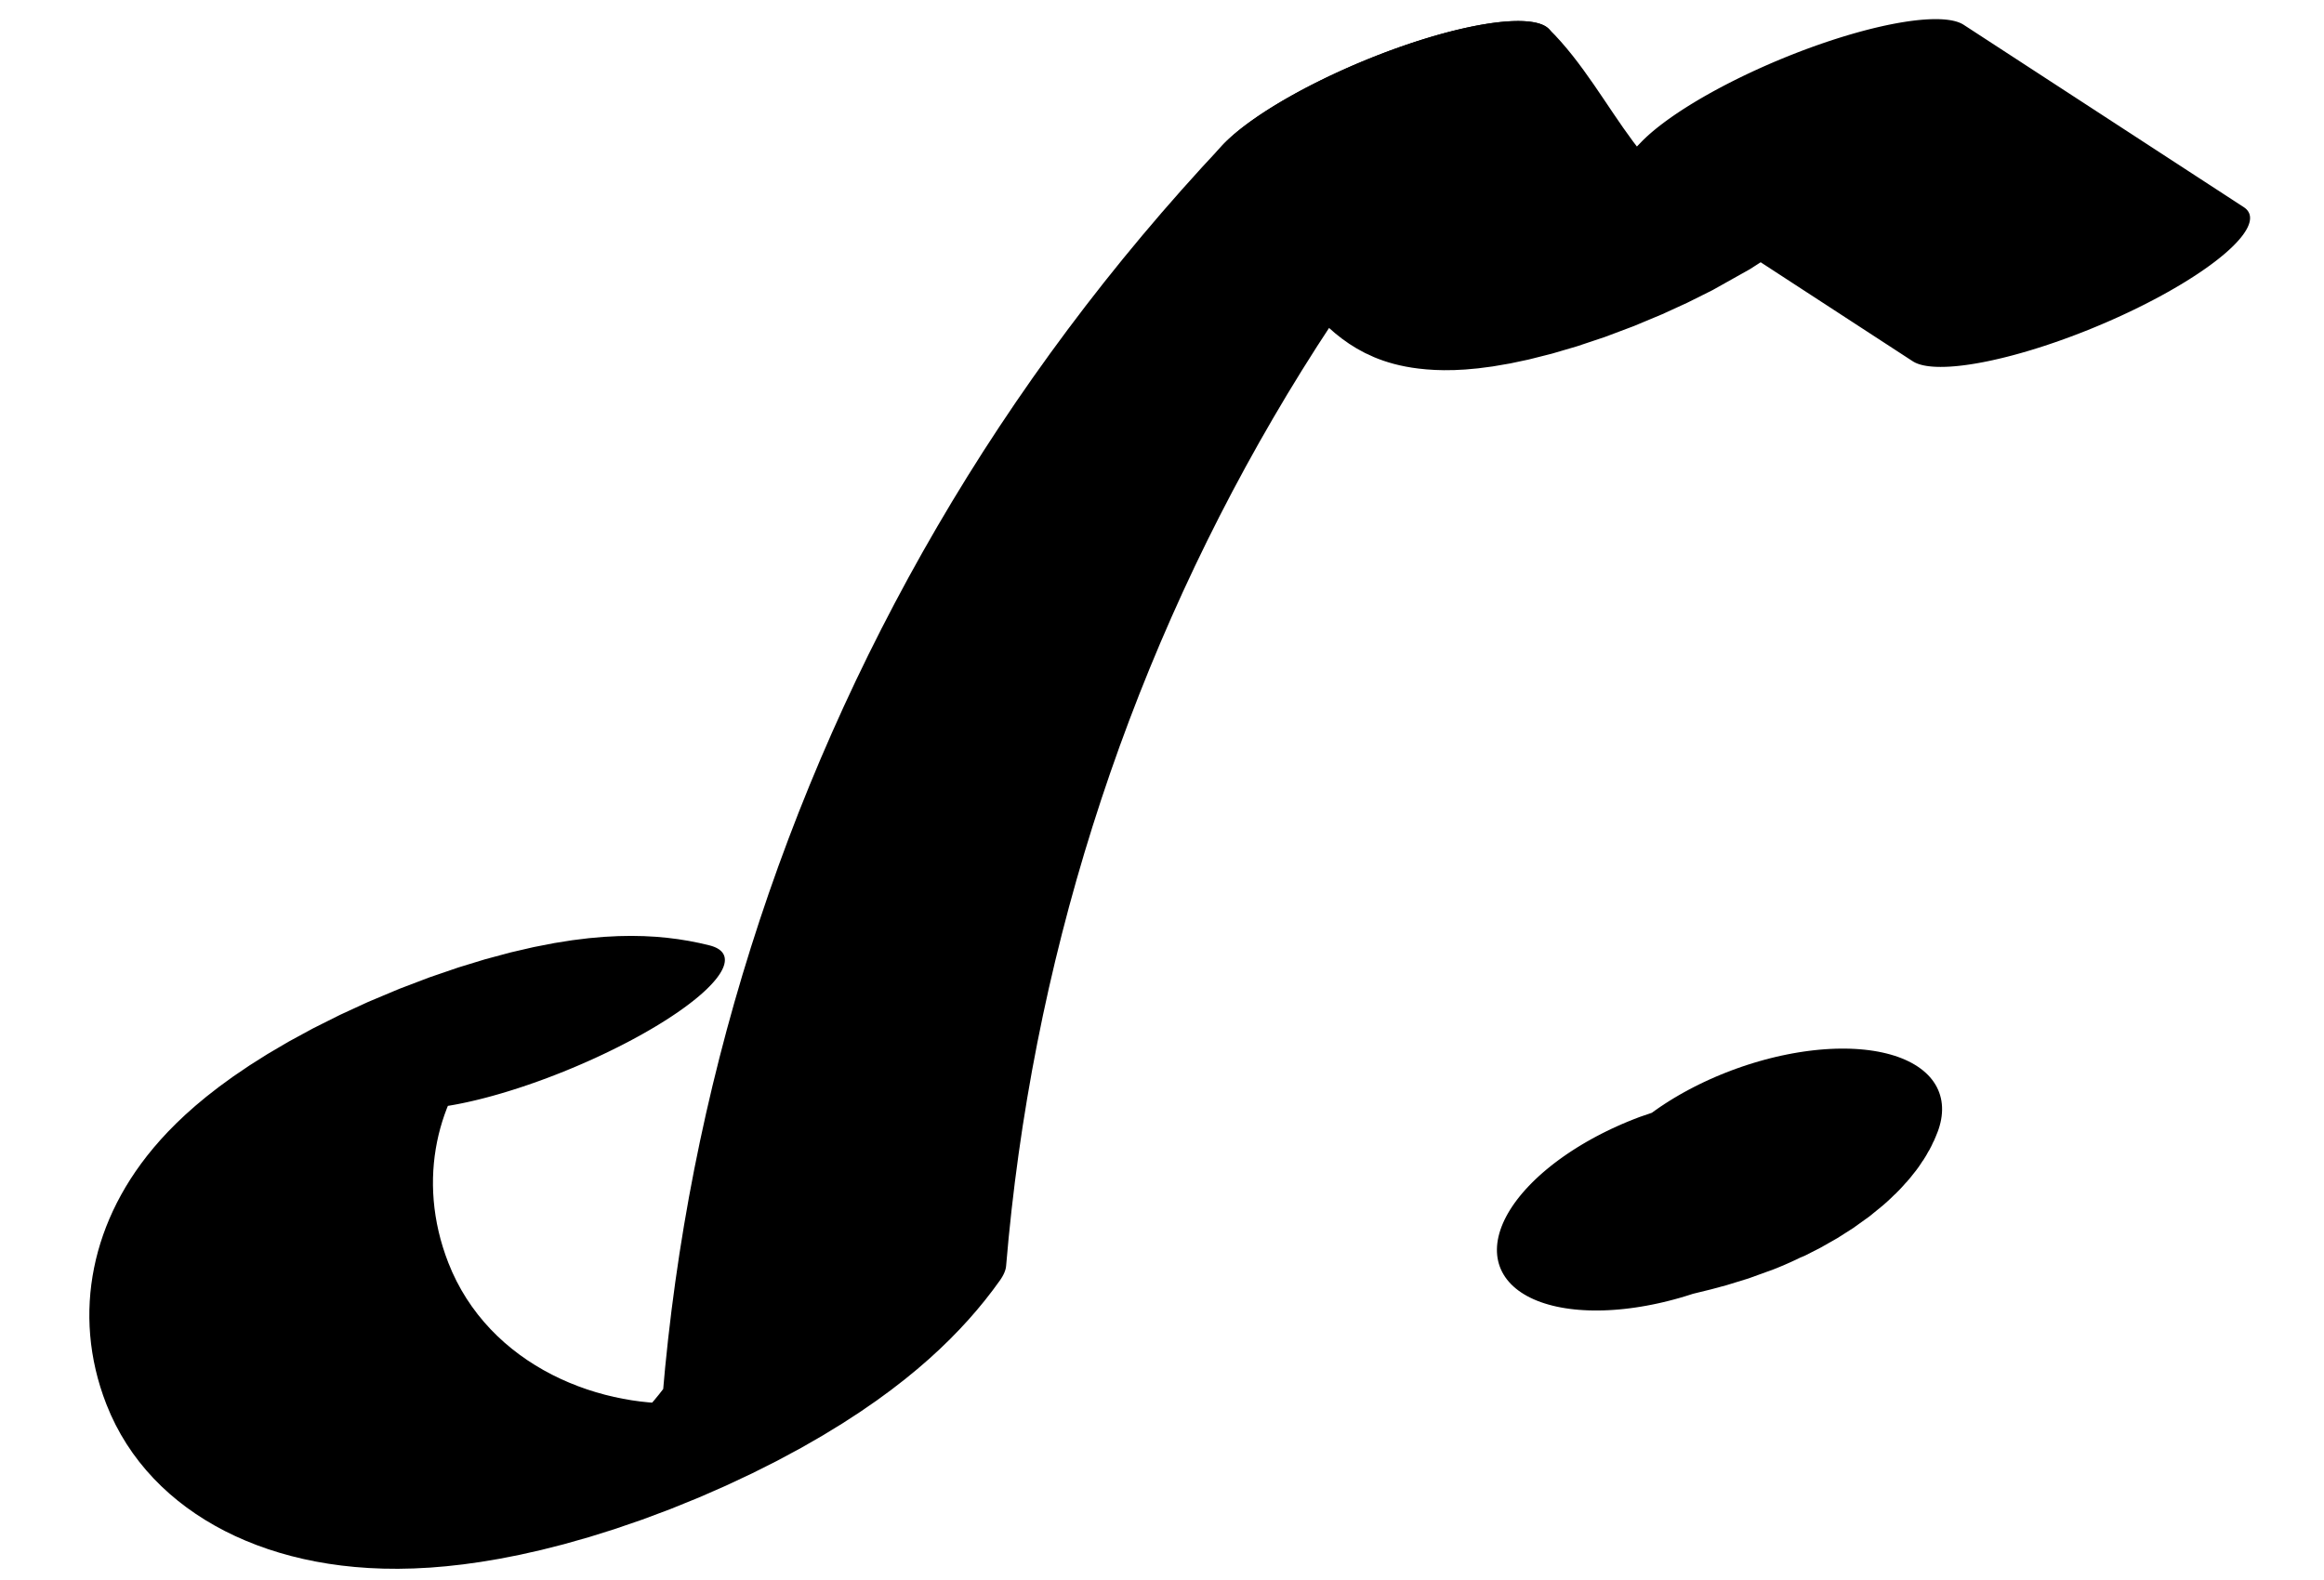 <?xml version="1.0" encoding="UTF-8"?>
<svg xmlns="http://www.w3.org/2000/svg" xmlns:xlink="http://www.w3.org/1999/xlink" width="25" height="17" viewBox="0 0 25 17">
<path fill="none" stroke-width="32.529" stroke-linecap="round" stroke-linejoin="round" stroke="rgb(0%, 0%, 0%)" stroke-opacity="1" stroke-miterlimit="10" d="M 63.867 105.624 C 50.596 145.844 31.493 109.408 30.946 42.777 C 30.614 1.894 38.41 -31.187 48.303 -44.679 C 57.565 -57.264 67.75 -52.596 76.036 -31.934 C 88.559 63.329 106.175 146.424 127.633 211.276 C 138.491 244.11 150.24 271.877 162.671 294.231 " transform="matrix(0.113, -0.047, -0.012, -0.028, 0, 17)"/>
<path fill="none" stroke-width="32.529" stroke-linecap="round" stroke-linejoin="round" stroke="rgb(0%, 0%, 0%)" stroke-opacity="1" stroke-miterlimit="10" d="M 162.671 294.231 C 165.697 264.772 164.321 225.479 171.475 209.206 C 179.705 190.322 187.876 223.879 196.473 238.222 L 212.792 140.745 " transform="matrix(0.113, -0.047, -0.012, -0.028, 0, 17)"/>
<path fill="none" stroke-width="38.044" stroke-linecap="round" stroke-linejoin="round" stroke="rgb(0%, 0%, 0%)" stroke-opacity="1" stroke-miterlimit="10" d="M 175.215 -45.948 C 179.016 -45.918 183.34 -49.386 185.856 -43.465 " transform="matrix(0.098, -0.036, -0.018, -0.049, 0, 17)"/>
</svg>

